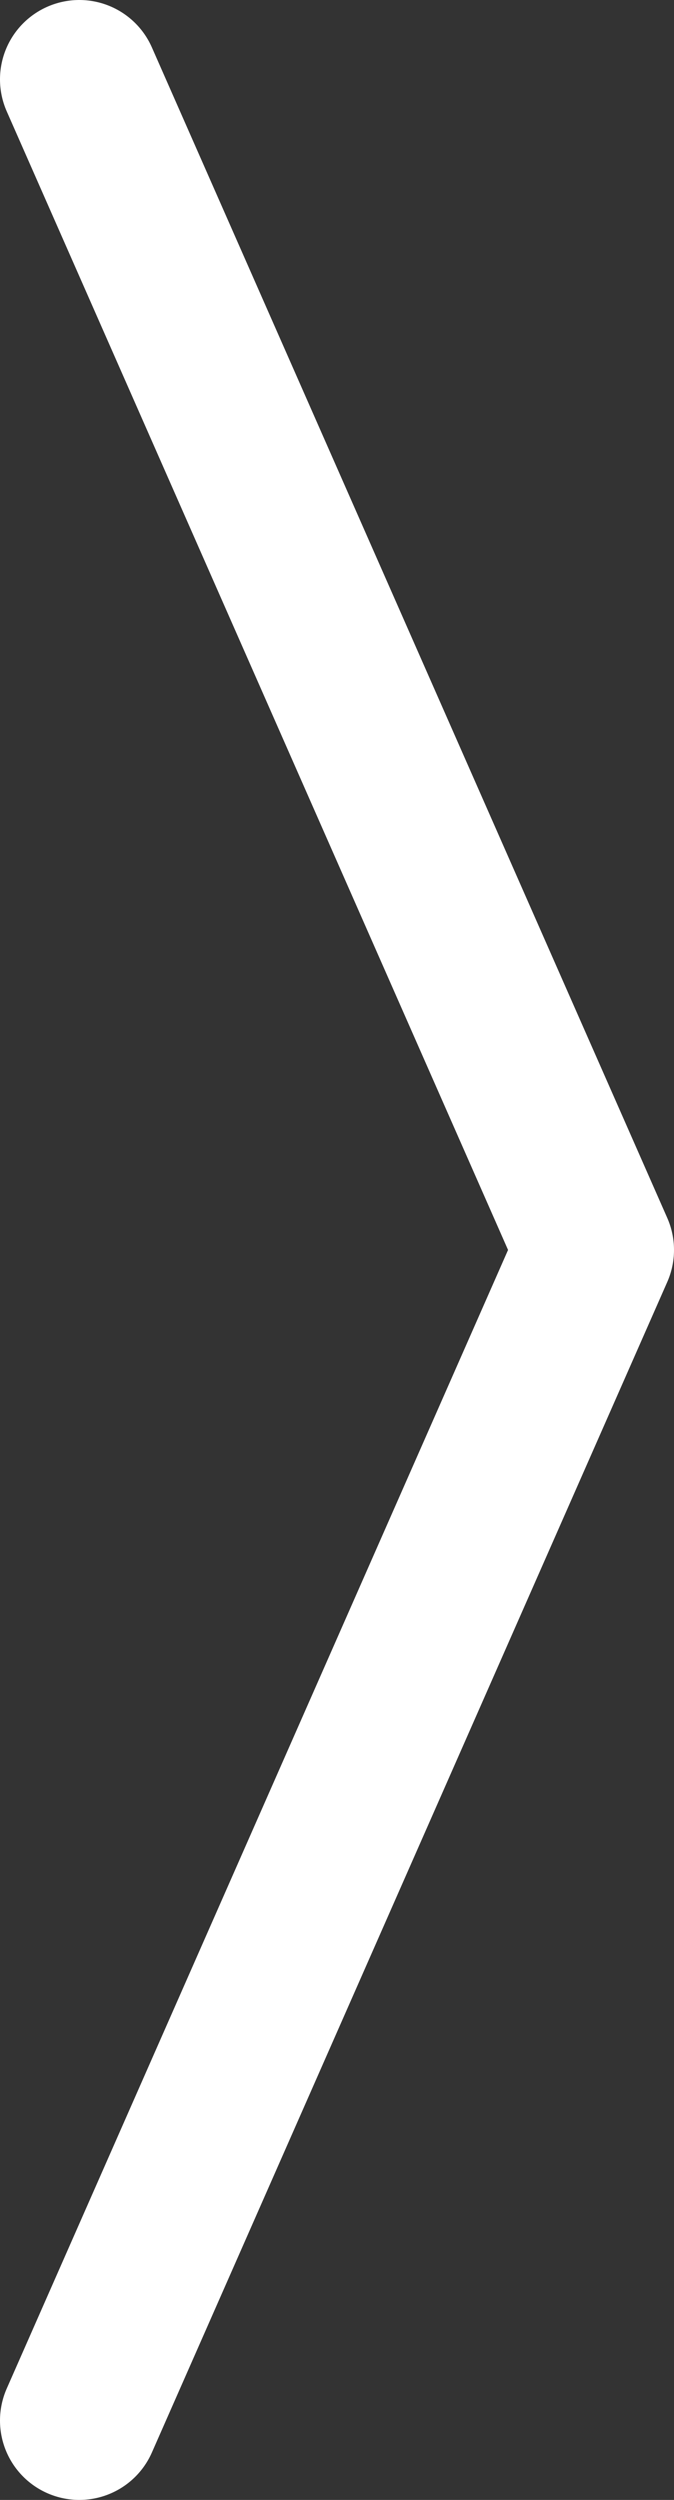 <svg width="17" height="63" viewBox="0 0 17 63" fill="none" xmlns="http://www.w3.org/2000/svg">
<rect x="0" y="0" width="17" height="63" fill="#333333" stroke="none"/>
<path d="M2 2L15 31.5L2 61" stroke="white" stroke-width="4" stroke-linecap="round" stroke-linejoin="round"/>
</svg>
